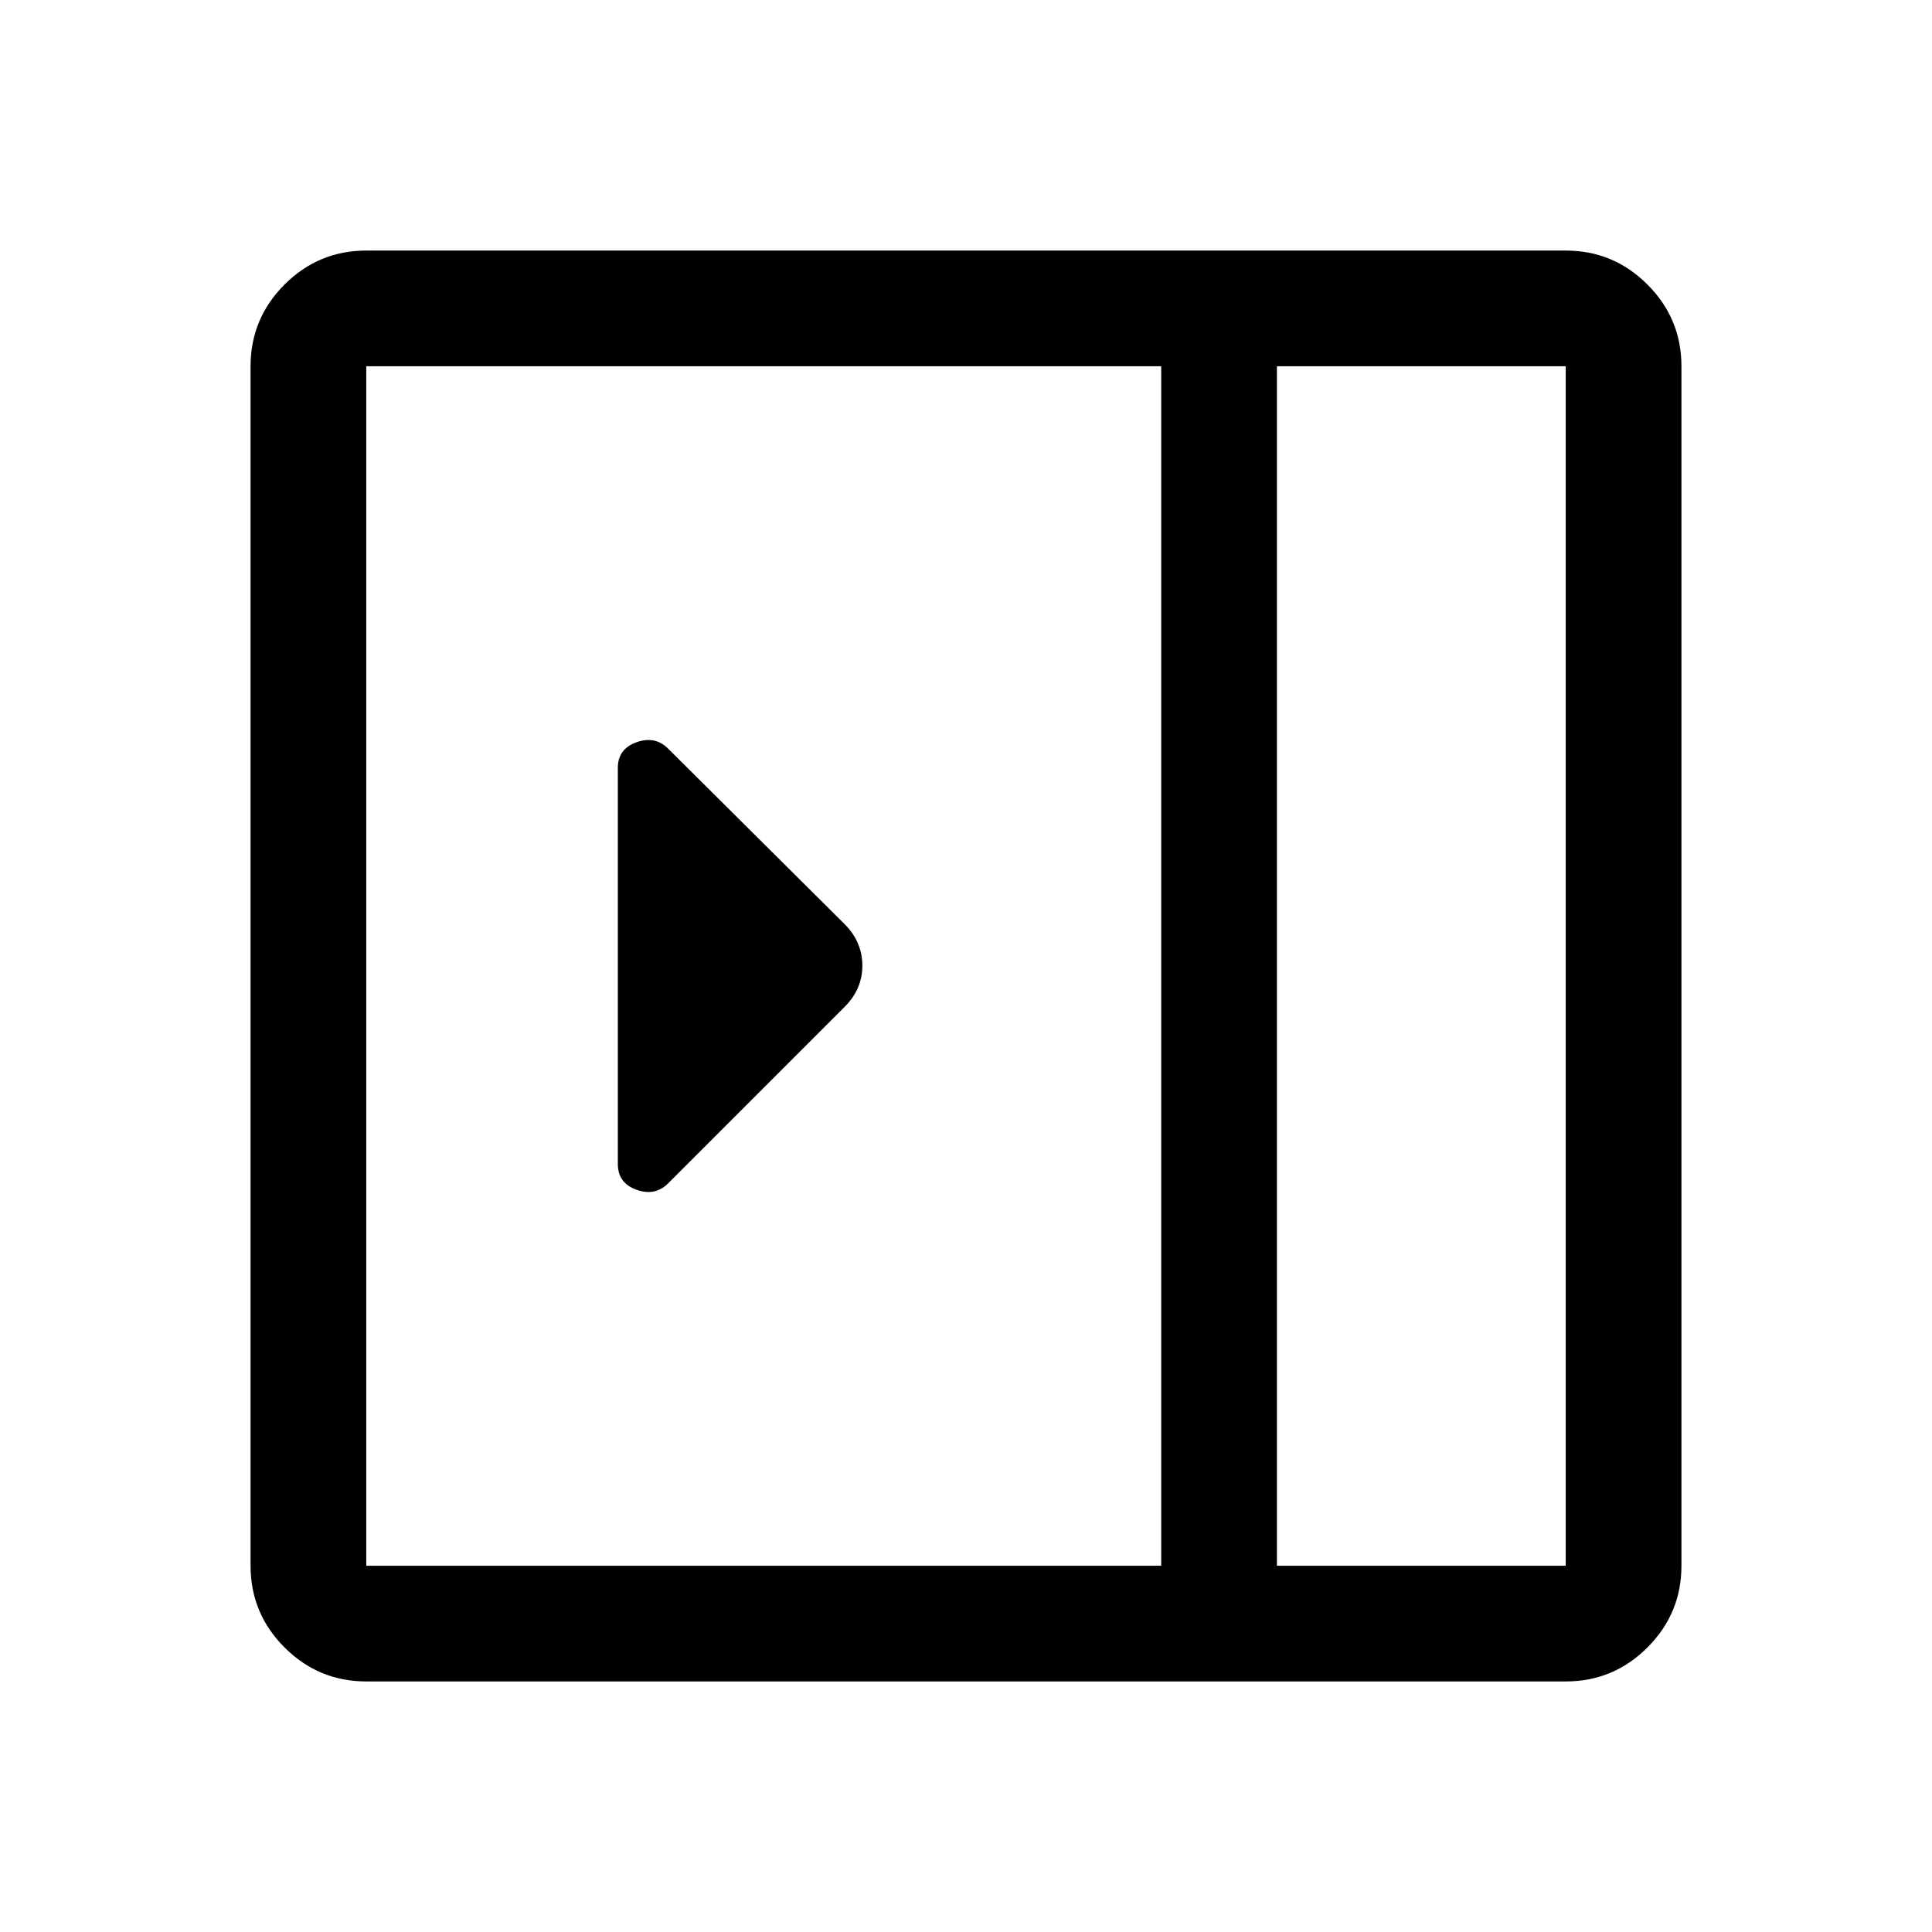 <svg xmlns="http://www.w3.org/2000/svg" height="48" viewBox="0 -960 960 960" width="48"><path d="M307-381.5q0 9.33 9.25 12.67Q325.5-365.5 332-372l87.66-87.66q8.84-8.84 8.84-20.48 0-11.63-8.5-20.36L332-588q-6.5-6.5-15.75-3.17-9.25 3.34-9.25 12.67v197Zm-125 257q-23.72 0-40.61-16.89T124.5-182v-596q0-23.72 16.89-40.61T182-835.5h596q23.72 0 40.61 16.89T835.5-778v596q0 23.72-16.89 40.61T778-124.5H182ZM634.5-182H778v-596H634.5v596Zm-57.5 0v-596H182v596h395Zm57.5 0H778 634.5Z"/></svg>